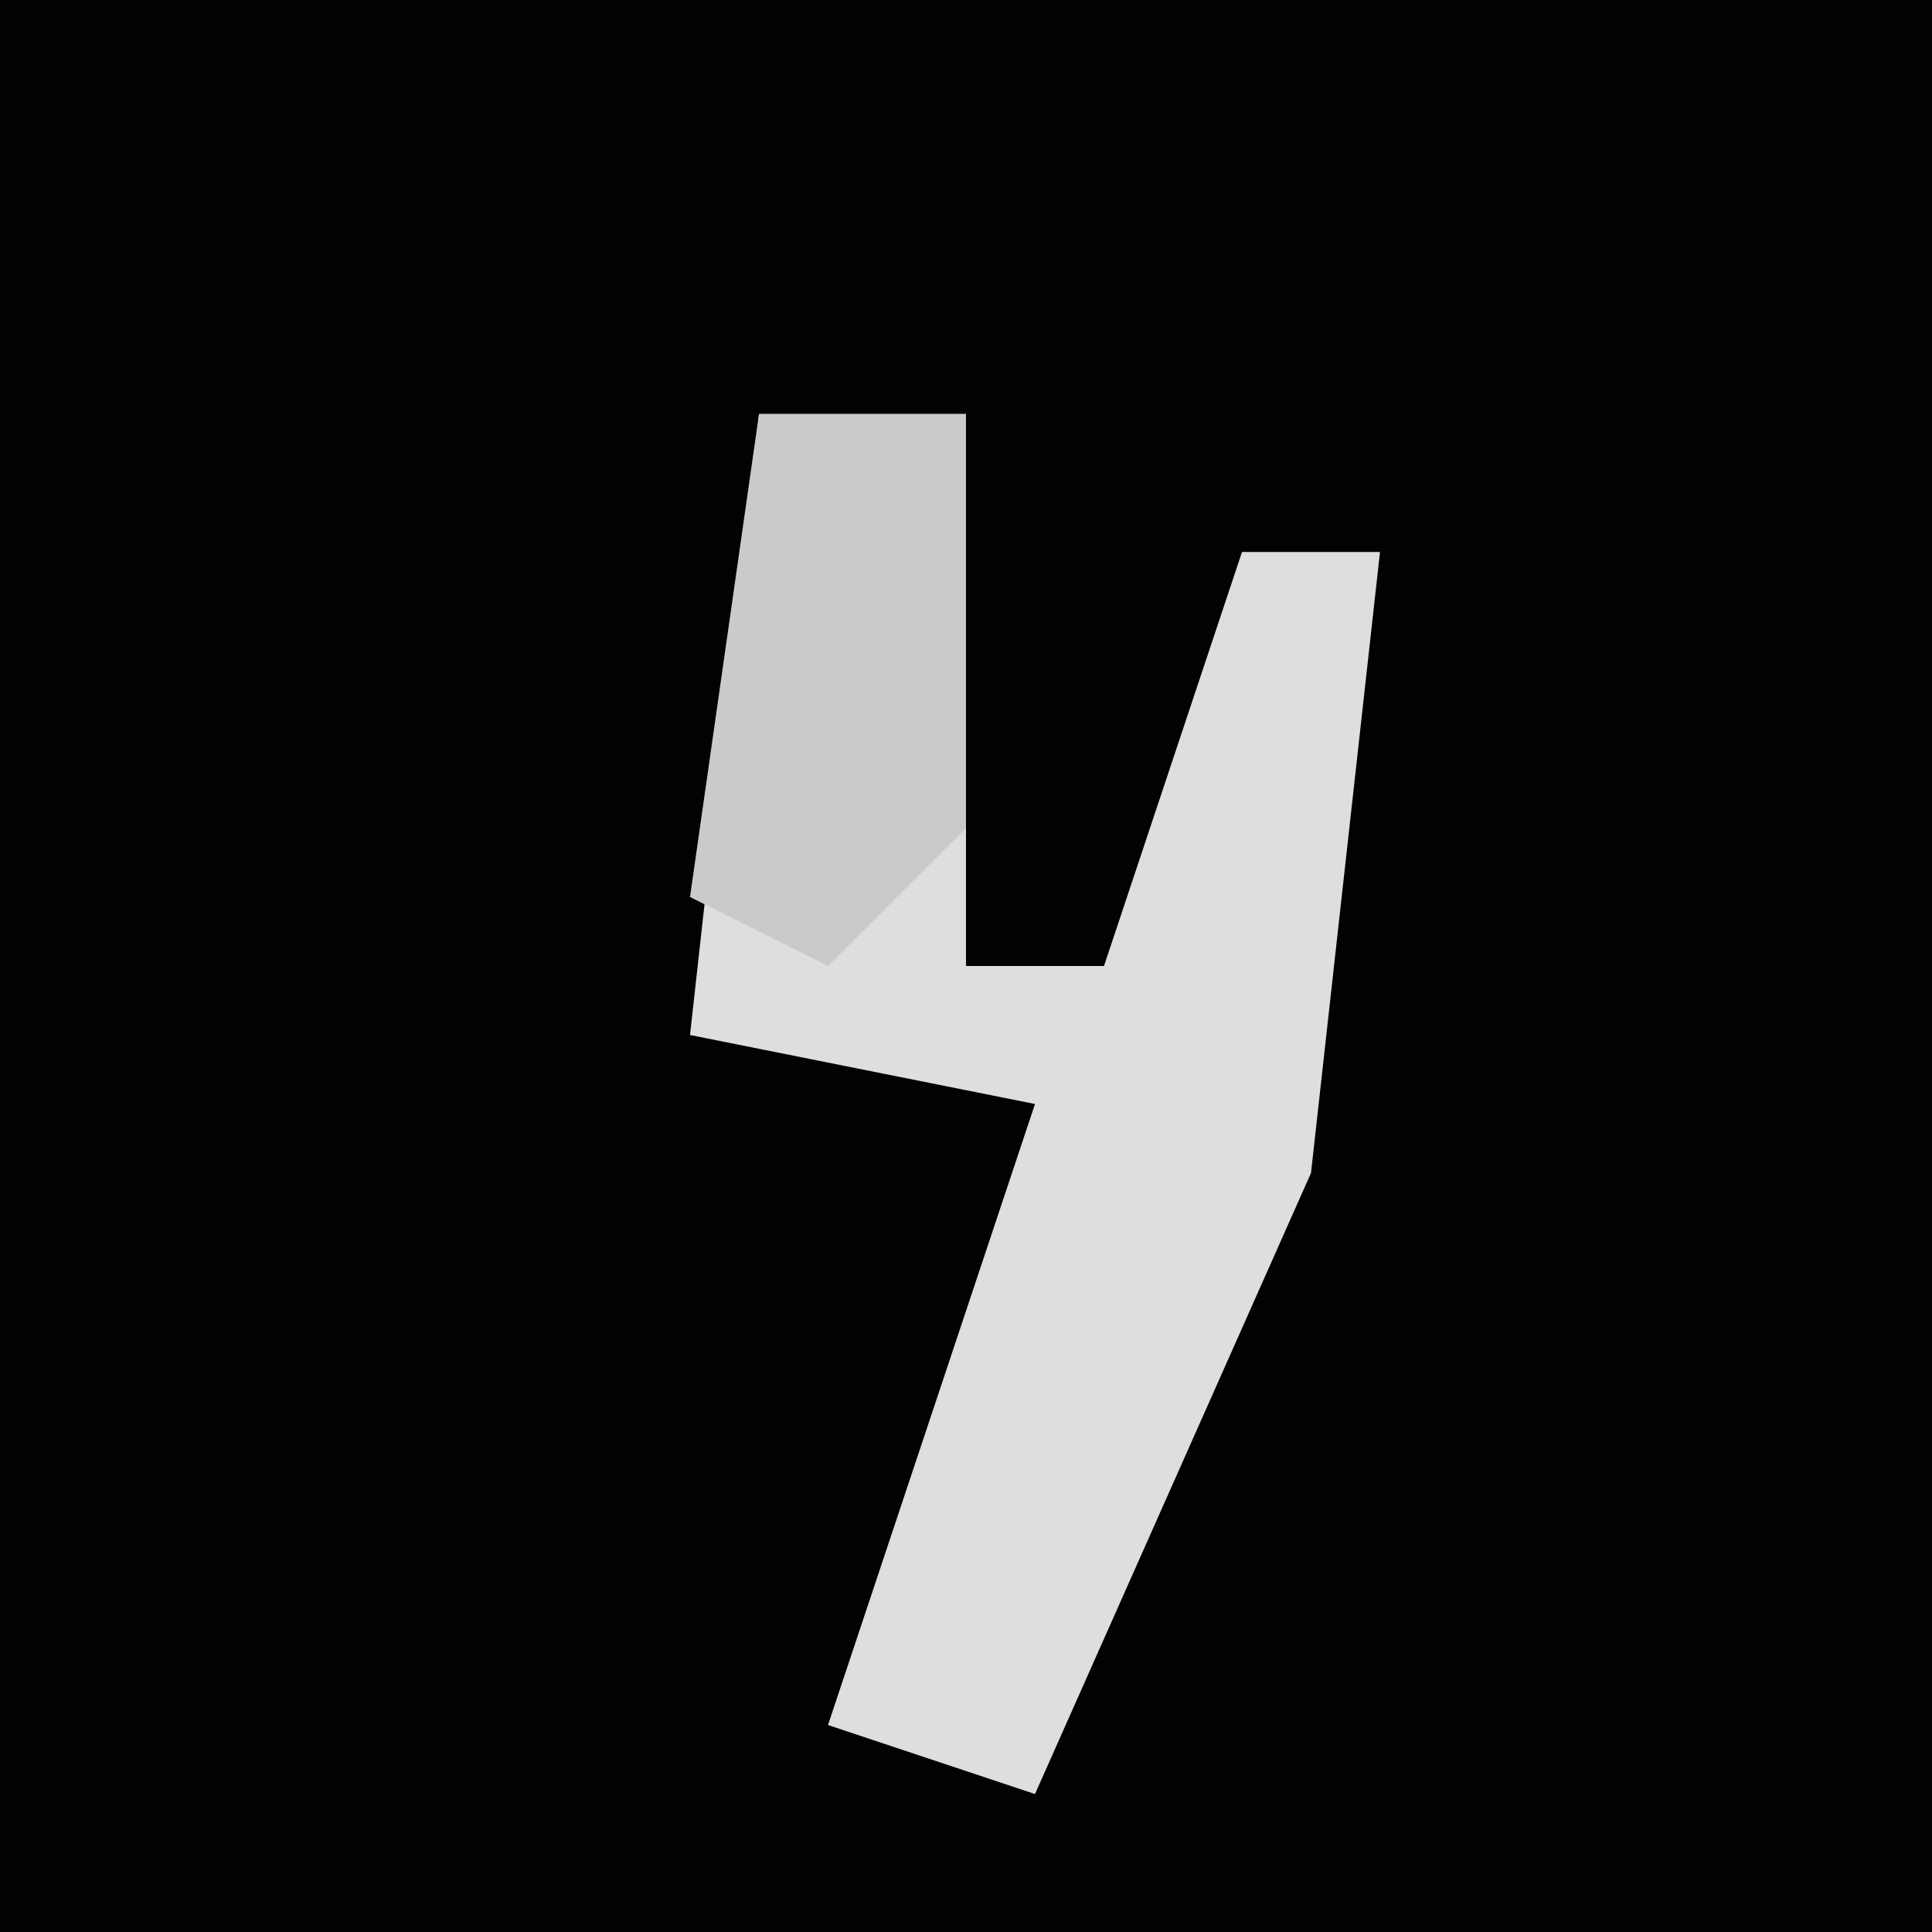 <?xml version="1.0" encoding="UTF-8"?>
<svg version="1.1" xmlns="http://www.w3.org/2000/svg" width="28" height="28">
<path d="M0,0 L28,0 L28,28 L0,28 Z " fill="#020202" transform="translate(0,0)"/>
<path d="M0,0 L3,0 L3,8 L5,8 L7,2 L9,2 L8,11 L4,20 L1,19 L4,10 L-1,9 Z " fill="#DEDEDE" transform="translate(11,6)"/>
<path d="M0,0 L3,0 L3,6 L1,8 L-1,7 Z " fill="#CACACA" transform="translate(11,6)"/>
</svg>
